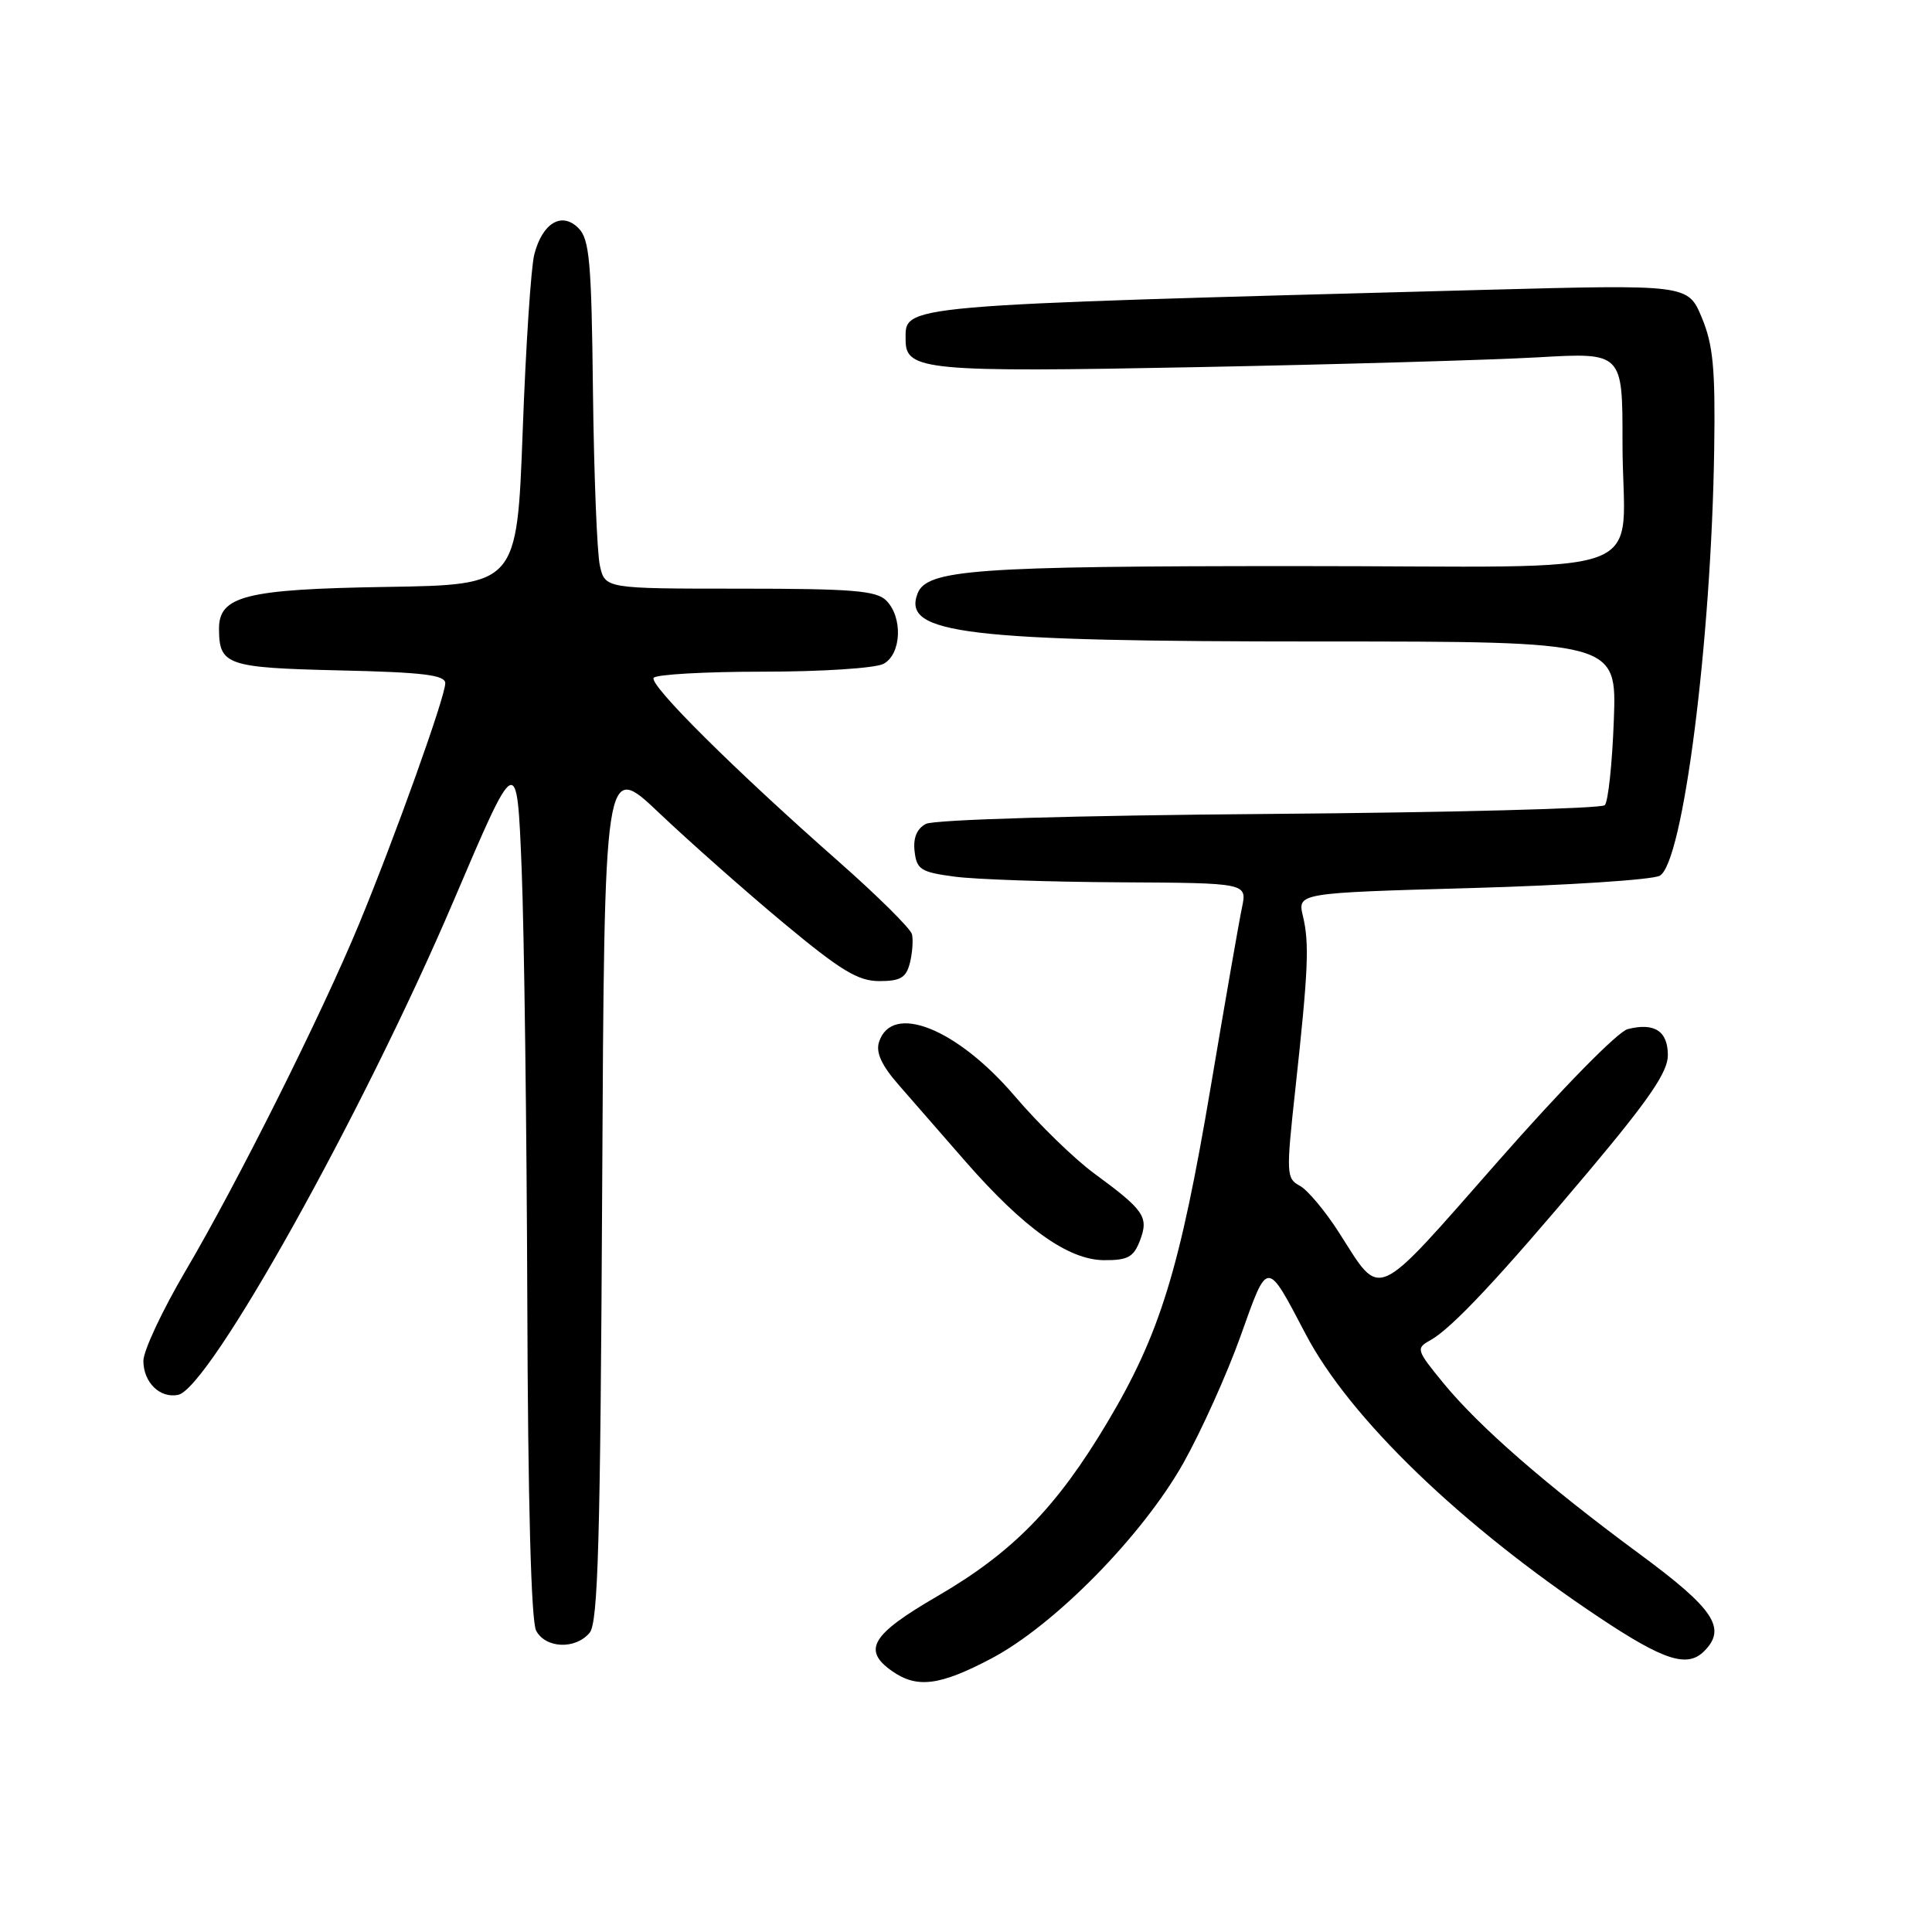 <?xml version="1.0" encoding="UTF-8" standalone="no"?>
<!DOCTYPE svg PUBLIC "-//W3C//DTD SVG 1.1//EN" "http://www.w3.org/Graphics/SVG/1.1/DTD/svg11.dtd" >
<svg xmlns="http://www.w3.org/2000/svg" xmlns:xlink="http://www.w3.org/1999/xlink" version="1.1" viewBox="0 0 256 256">
 <g >
 <path fill="currentColor"
d=" M 131.36 219.76 C 139.75 215.33 151.38 203.49 156.81 193.85 C 159.17 189.64 162.58 182.08 164.38 177.04 C 168.03 166.81 167.77 166.81 173.03 176.82 C 178.88 187.95 193.59 202.13 211.98 214.37 C 220.48 220.03 223.58 221.02 225.80 218.80 C 228.84 215.76 227.15 213.21 217.25 205.91 C 204.83 196.75 195.99 189.04 191.25 183.26 C 187.67 178.89 187.60 178.66 189.51 177.60 C 192.37 176.02 198.68 169.28 210.59 155.11 C 218.54 145.64 221.00 142.03 221.00 139.83 C 221.00 136.62 219.23 135.47 215.69 136.36 C 214.37 136.69 207.01 144.19 198.47 153.91 C 181.87 172.78 183.12 172.22 177.45 163.36 C 175.61 160.48 173.26 157.67 172.23 157.12 C 170.44 156.16 170.41 155.56 171.64 144.31 C 173.36 128.50 173.51 125.05 172.65 121.41 C 171.91 118.32 171.91 118.32 195.00 117.67 C 207.70 117.31 218.92 116.58 219.92 116.04 C 223.01 114.39 226.77 84.89 227.14 59.50 C 227.30 48.85 227.00 45.70 225.50 42.09 C 223.66 37.69 223.66 37.69 196.58 38.41 C 117.92 40.52 120.00 40.34 120.00 45.09 C 120.00 49.09 122.79 49.34 158.48 48.65 C 177.19 48.29 197.56 47.70 203.75 47.35 C 215.00 46.70 215.00 46.70 214.99 58.60 C 214.97 77.19 220.75 75.00 171.63 75.01 C 129.13 75.01 122.80 75.47 121.58 78.65 C 119.52 84.01 127.86 85.00 174.95 85.00 C 214.23 85.00 214.23 85.00 213.84 95.44 C 213.63 101.18 213.09 106.24 212.64 106.69 C 212.20 107.14 192.18 107.66 168.17 107.85 C 142.64 108.05 123.75 108.60 122.69 109.17 C 121.48 109.81 120.98 111.03 121.19 112.82 C 121.47 115.22 122.02 115.57 126.50 116.16 C 129.25 116.53 139.09 116.86 148.38 116.91 C 165.25 117.00 165.25 117.00 164.57 120.25 C 164.19 122.04 162.33 132.72 160.43 144.00 C 156.34 168.22 153.70 176.78 146.73 188.47 C 140.00 199.76 134.18 205.71 124.16 211.53 C 115.45 216.59 114.22 218.64 118.22 221.44 C 121.52 223.75 124.53 223.36 131.36 219.76 Z  M 78.13 216.35 C 79.25 215.00 79.55 204.23 79.79 157.76 C 80.08 100.82 80.08 100.82 87.37 107.75 C 91.39 111.56 98.81 118.13 103.87 122.34 C 111.42 128.62 113.70 130.00 116.52 130.00 C 119.33 130.00 120.07 129.55 120.57 127.58 C 120.90 126.25 121.02 124.54 120.84 123.79 C 120.65 123.03 116.22 118.65 111.00 114.05 C 97.31 101.99 86.02 90.78 86.61 89.82 C 86.89 89.37 93.42 89.00 101.12 89.00 C 108.87 89.00 116.00 88.54 117.07 87.96 C 119.45 86.69 119.66 81.80 117.43 79.57 C 116.12 78.26 112.90 78.00 98.01 78.00 C 80.16 78.00 80.16 78.00 79.48 74.91 C 79.11 73.21 78.70 62.84 78.57 51.87 C 78.38 34.66 78.11 31.69 76.65 30.23 C 74.44 28.01 71.88 29.53 70.80 33.70 C 70.36 35.37 69.67 45.91 69.26 57.12 C 68.50 77.50 68.50 77.50 51.18 77.77 C 32.53 78.07 28.98 78.96 29.02 83.37 C 29.05 88.13 30.07 88.48 44.96 88.83 C 56.07 89.08 59.00 89.44 59.00 90.53 C 59.00 92.33 52.30 111.02 47.55 122.50 C 42.58 134.50 31.47 156.71 24.58 168.41 C 21.51 173.63 19.00 178.98 19.00 180.32 C 19.00 183.16 21.18 185.31 23.59 184.83 C 27.73 184.01 48.11 147.47 60.09 119.40 C 68.50 99.67 68.50 99.67 69.12 115.09 C 69.46 123.56 69.79 149.32 69.87 172.32 C 69.95 198.97 70.38 214.83 71.04 216.07 C 72.30 218.44 76.26 218.59 78.13 216.35 Z  M 151.05 164.38 C 152.24 161.25 151.64 160.37 144.99 155.49 C 142.37 153.57 137.64 148.97 134.47 145.25 C 126.79 136.25 118.15 132.81 116.47 138.09 C 116.03 139.47 116.83 141.19 119.10 143.78 C 120.88 145.83 124.86 150.37 127.92 153.89 C 135.67 162.75 141.54 166.94 146.27 166.98 C 149.44 167.00 150.21 166.58 151.05 164.38 Z "/>
</g>
</svg>